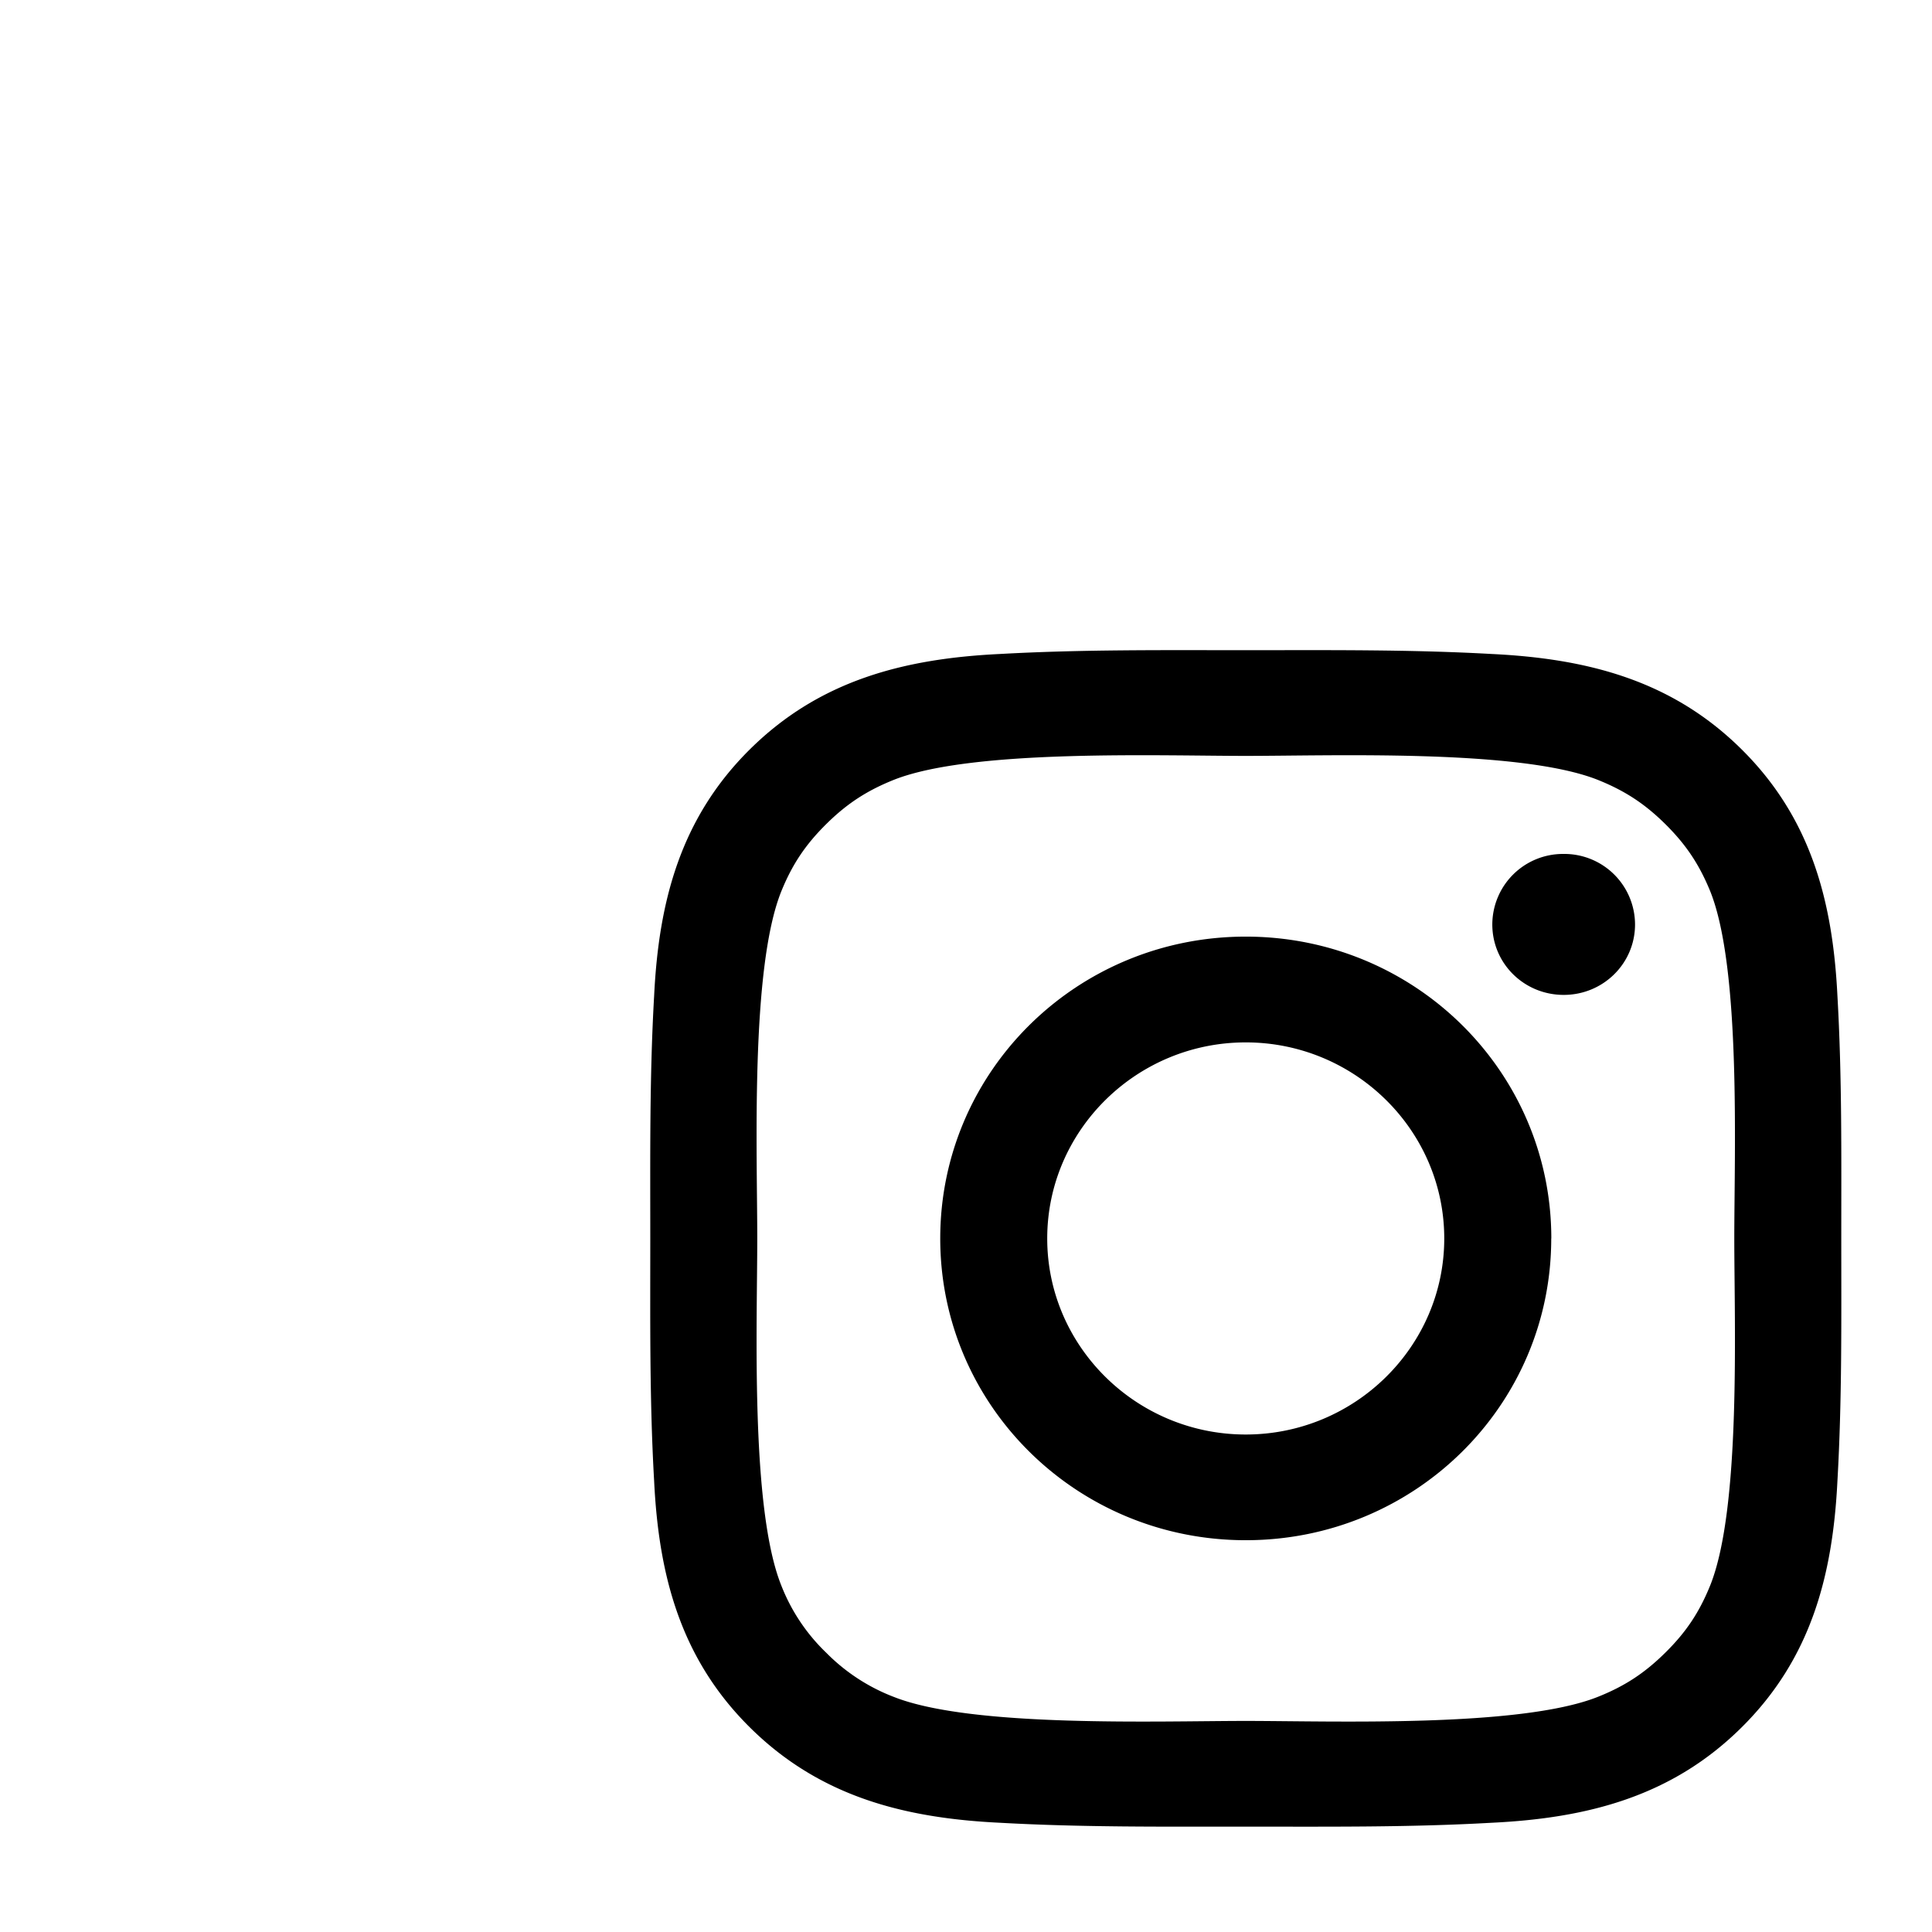 <svg width="24" height="24" viewBox="0 0 24 24" xmlns="http://www.w3.org/2000/svg" fill="currentColor">
    <path d="M17.941 15.385c0 1.341-1.108 2.435-2.466 2.435s-2.466-1.094-2.466-2.435c0-1.342 1.108-2.436 2.466-2.436s2.466 1.094 2.466 2.436zm1.33 0c0-2.075-1.696-3.75-3.796-3.75-2.1 0-3.795 1.675-3.795 3.75 0 2.074 1.695 3.748 3.795 3.748 2.1 0 3.795-1.674 3.795-3.748zm1.04-3.901a.878.878 0 00-.886-.876.878.878 0 00-.887.876c0 .485.395.875.887.875.49 0 .886-.39.886-.875zM15.475 9.39c1.08 0 3.39-.086 4.364.294.337.134.587.295.847.552.26.257.424.505.56.838.384.96.298 3.244.298 4.31 0 1.065.086 3.349-.299 4.31-.135.333-.298.58-.559.837-.26.257-.51.419-.847.552-.973.38-3.285.295-4.364.295-1.079 0-3.39.085-4.363-.295a2.368 2.368 0 01-.848-.552 2.334 2.334 0 01-.559-.837c-.385-.961-.298-3.245-.298-4.31 0-1.066-.087-3.35.298-4.31.135-.333.299-.58.56-.838.26-.257.51-.418.847-.552.973-.38 3.284-.294 4.363-.294zm7.398 5.994c0-1.009.01-2.008-.048-3.016-.058-1.17-.328-2.208-1.195-3.064-.866-.856-1.916-1.123-3.101-1.18-1.021-.057-2.033-.047-3.054-.047-1.02 0-2.032-.01-3.053.047-1.185.057-2.235.324-3.102 1.18-.867.856-1.137 1.893-1.194 3.064-.058 1.008-.048 2.007-.048 3.016 0 1.008-.01 2.007.048 3.016.057 1.17.327 2.207 1.194 3.063.867.857 1.917 1.123 3.102 1.18 1.02.057 2.032.048 3.053.048s2.033.01 3.054-.048c1.185-.057 2.235-.323 3.101-1.18.867-.856 1.137-1.893 1.195-3.063.058-1.009.048-2.008.048-3.016z"/>
</svg>